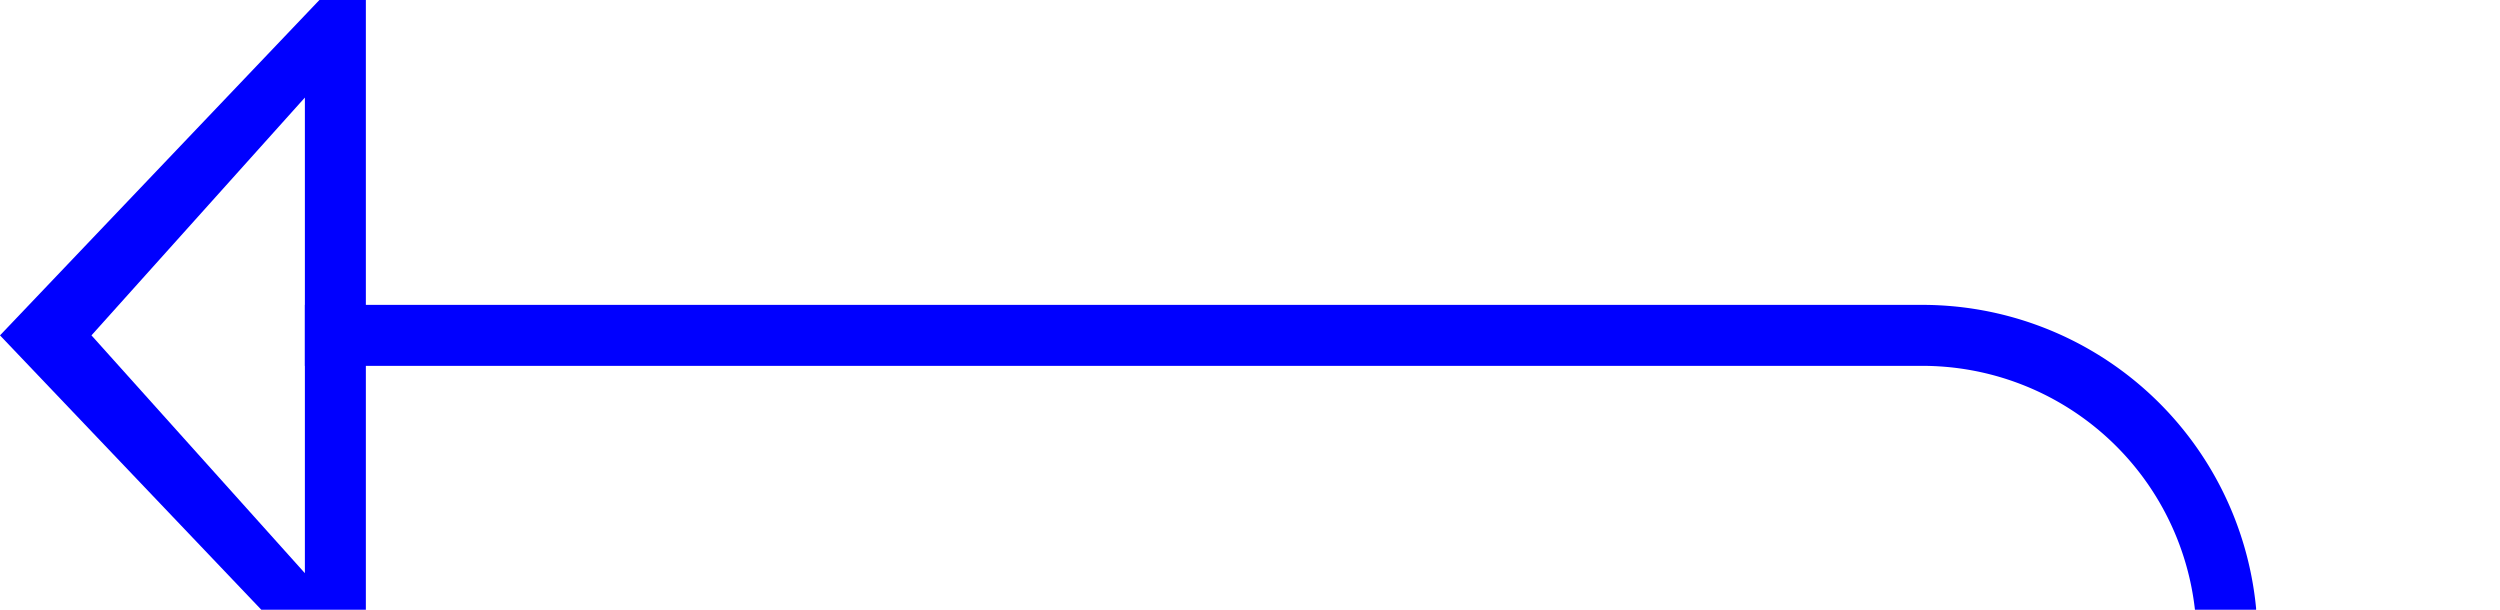 ﻿<?xml version="1.0" encoding="utf-8"?>
<svg version="1.1" xmlns:xlink="http://www.w3.org/1999/xlink" width="41px" height="10px" preserveAspectRatio="xMinYMid meet" viewBox="192 897  41 8" xmlns="http://www.w3.org/2000/svg">
  <path d="M 262 986.5  L 233 986.5  A 5 5 0 0 1 228.5 981.5 L 228.5 906  A 5 5 0 0 0 223.5 901.5 L 197 901.5  " stroke-width="1" stroke="#0000ff" fill="none" />
  <path d="M 198 895.2  L 192 901.5  L 198 907.8  L 198 895.2  Z M 197 897.6  L 197 905.4  L 193.5 901.5  L 197 897.6  Z " fill-rule="nonzero" fill="#0000ff" stroke="none" />
</svg>